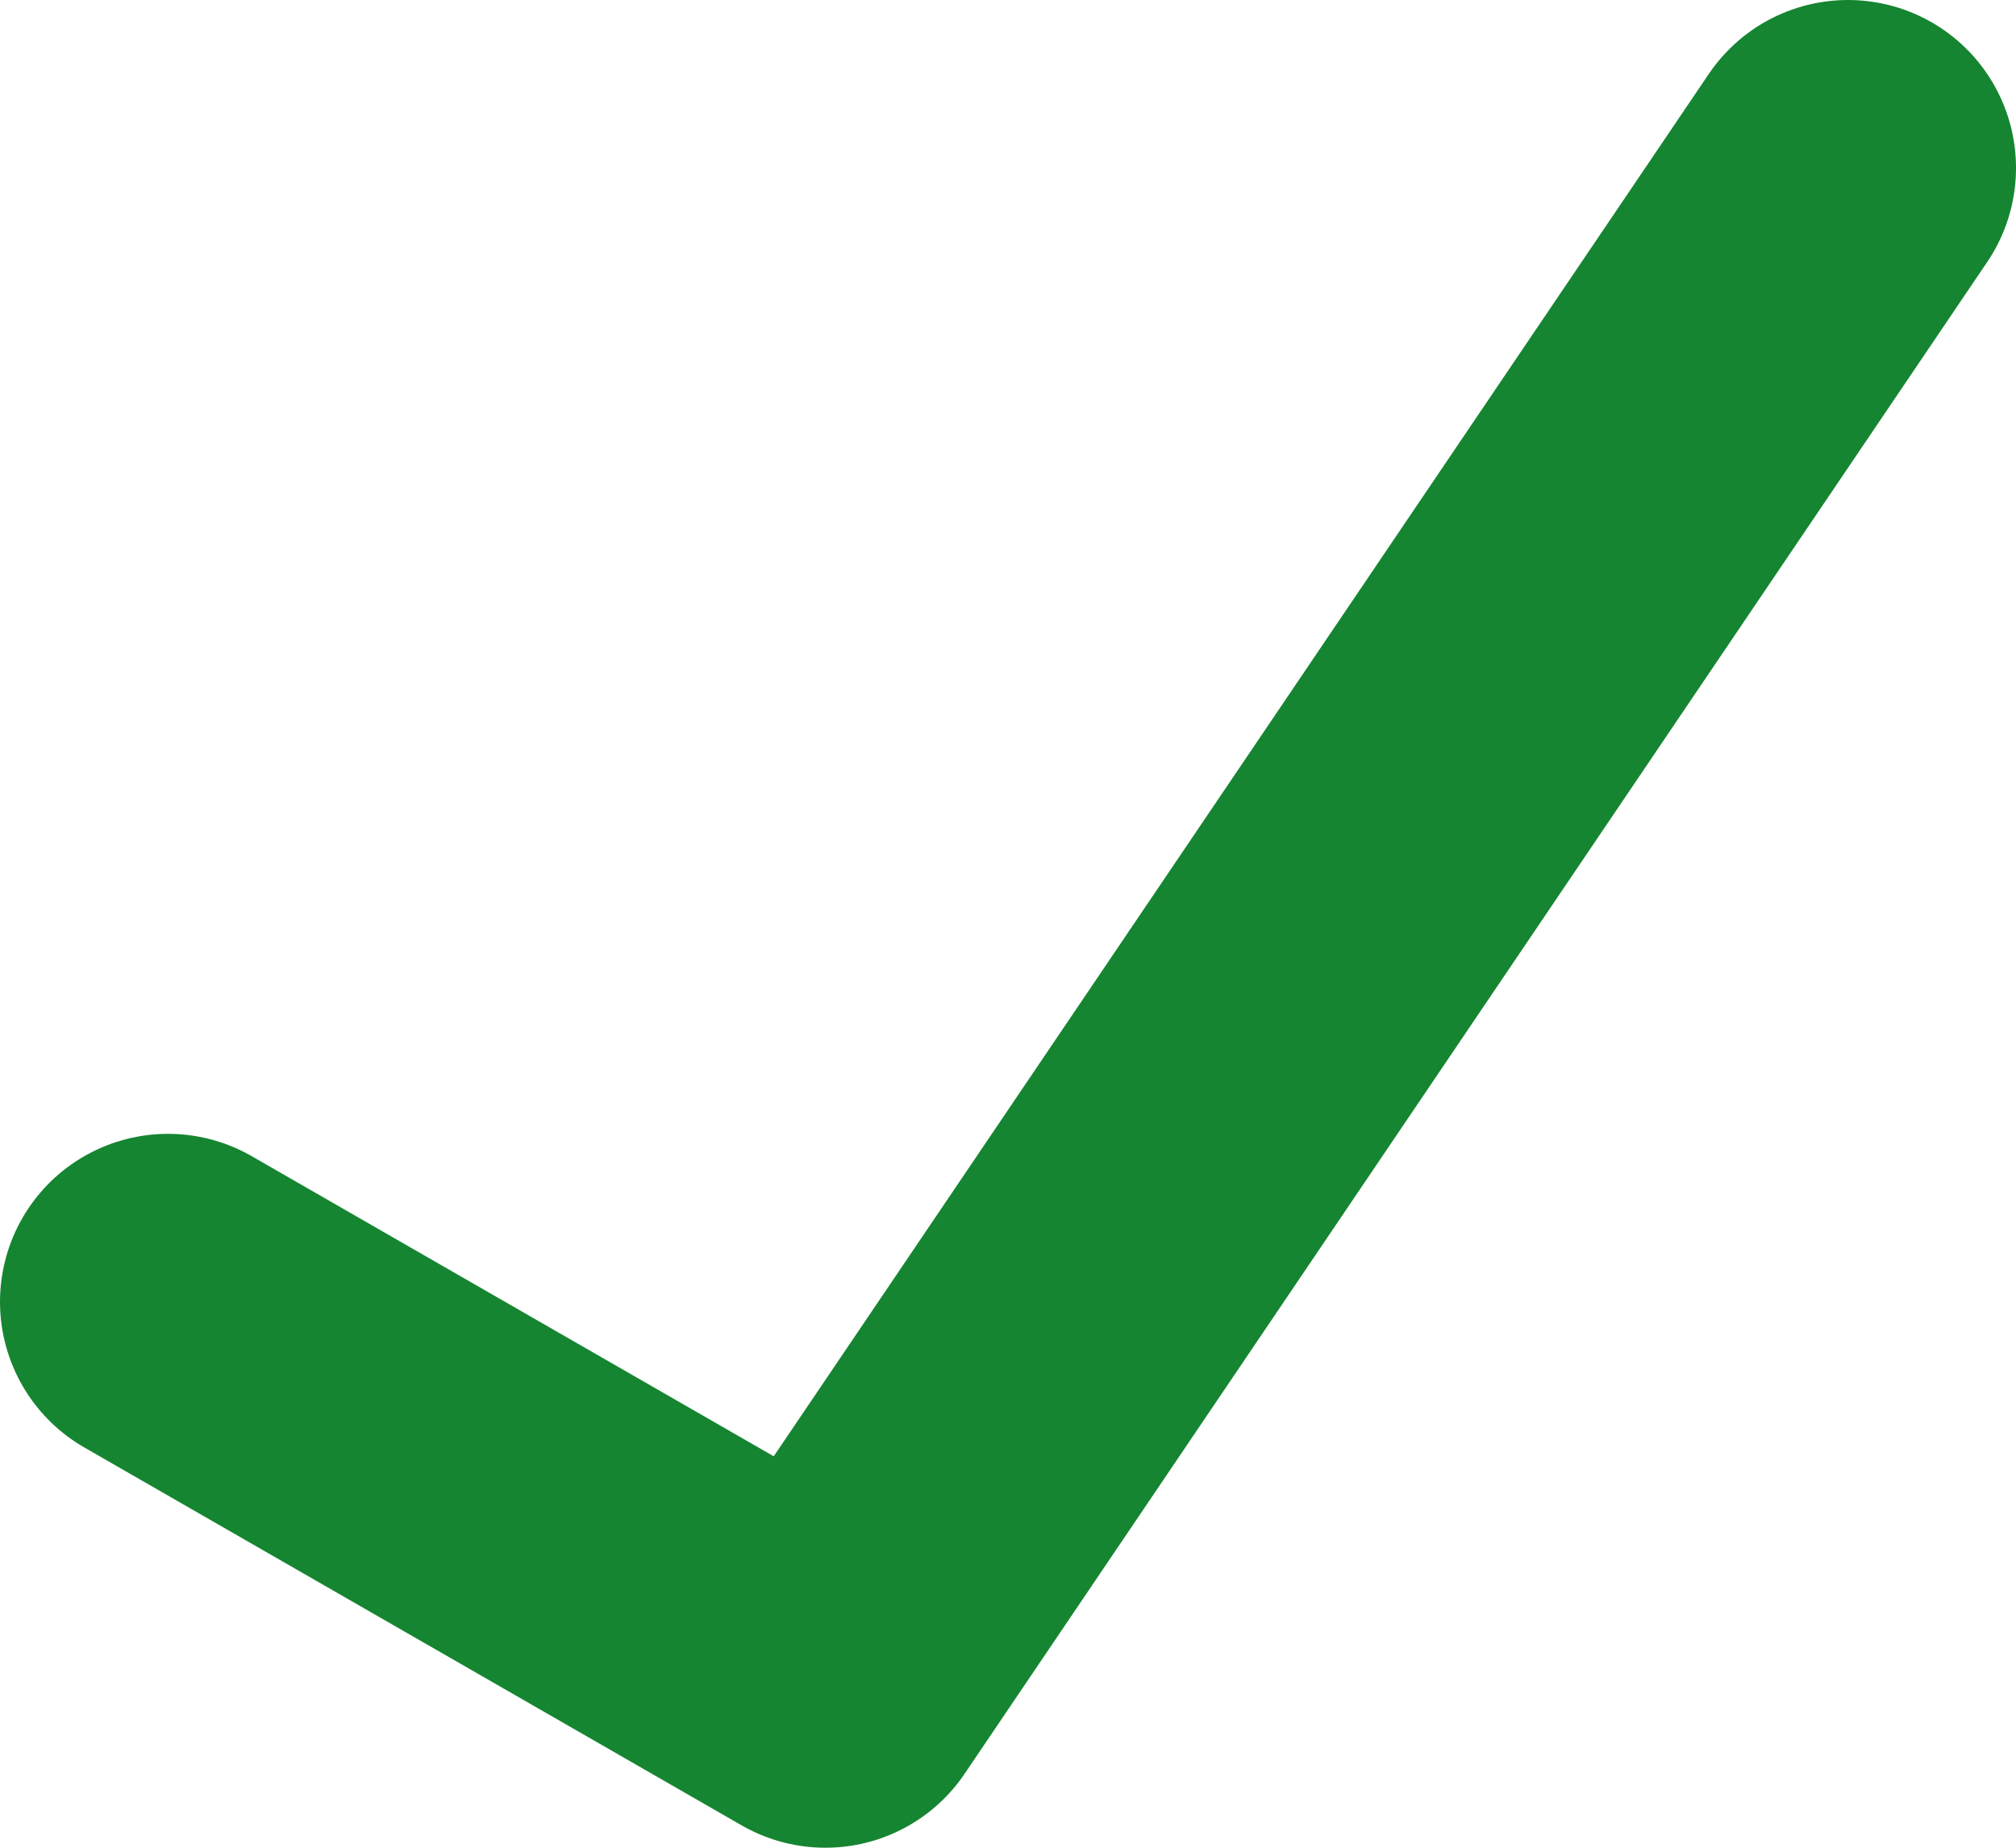 <svg width="12" height="11" viewBox="0 0 12 11" fill="none" xmlns="http://www.w3.org/2000/svg">
<path d="M1 7.75L4.913 10L11 1" stroke="#158531" stroke-width="2" stroke-linecap="round" stroke-linejoin="round"/>
</svg>
